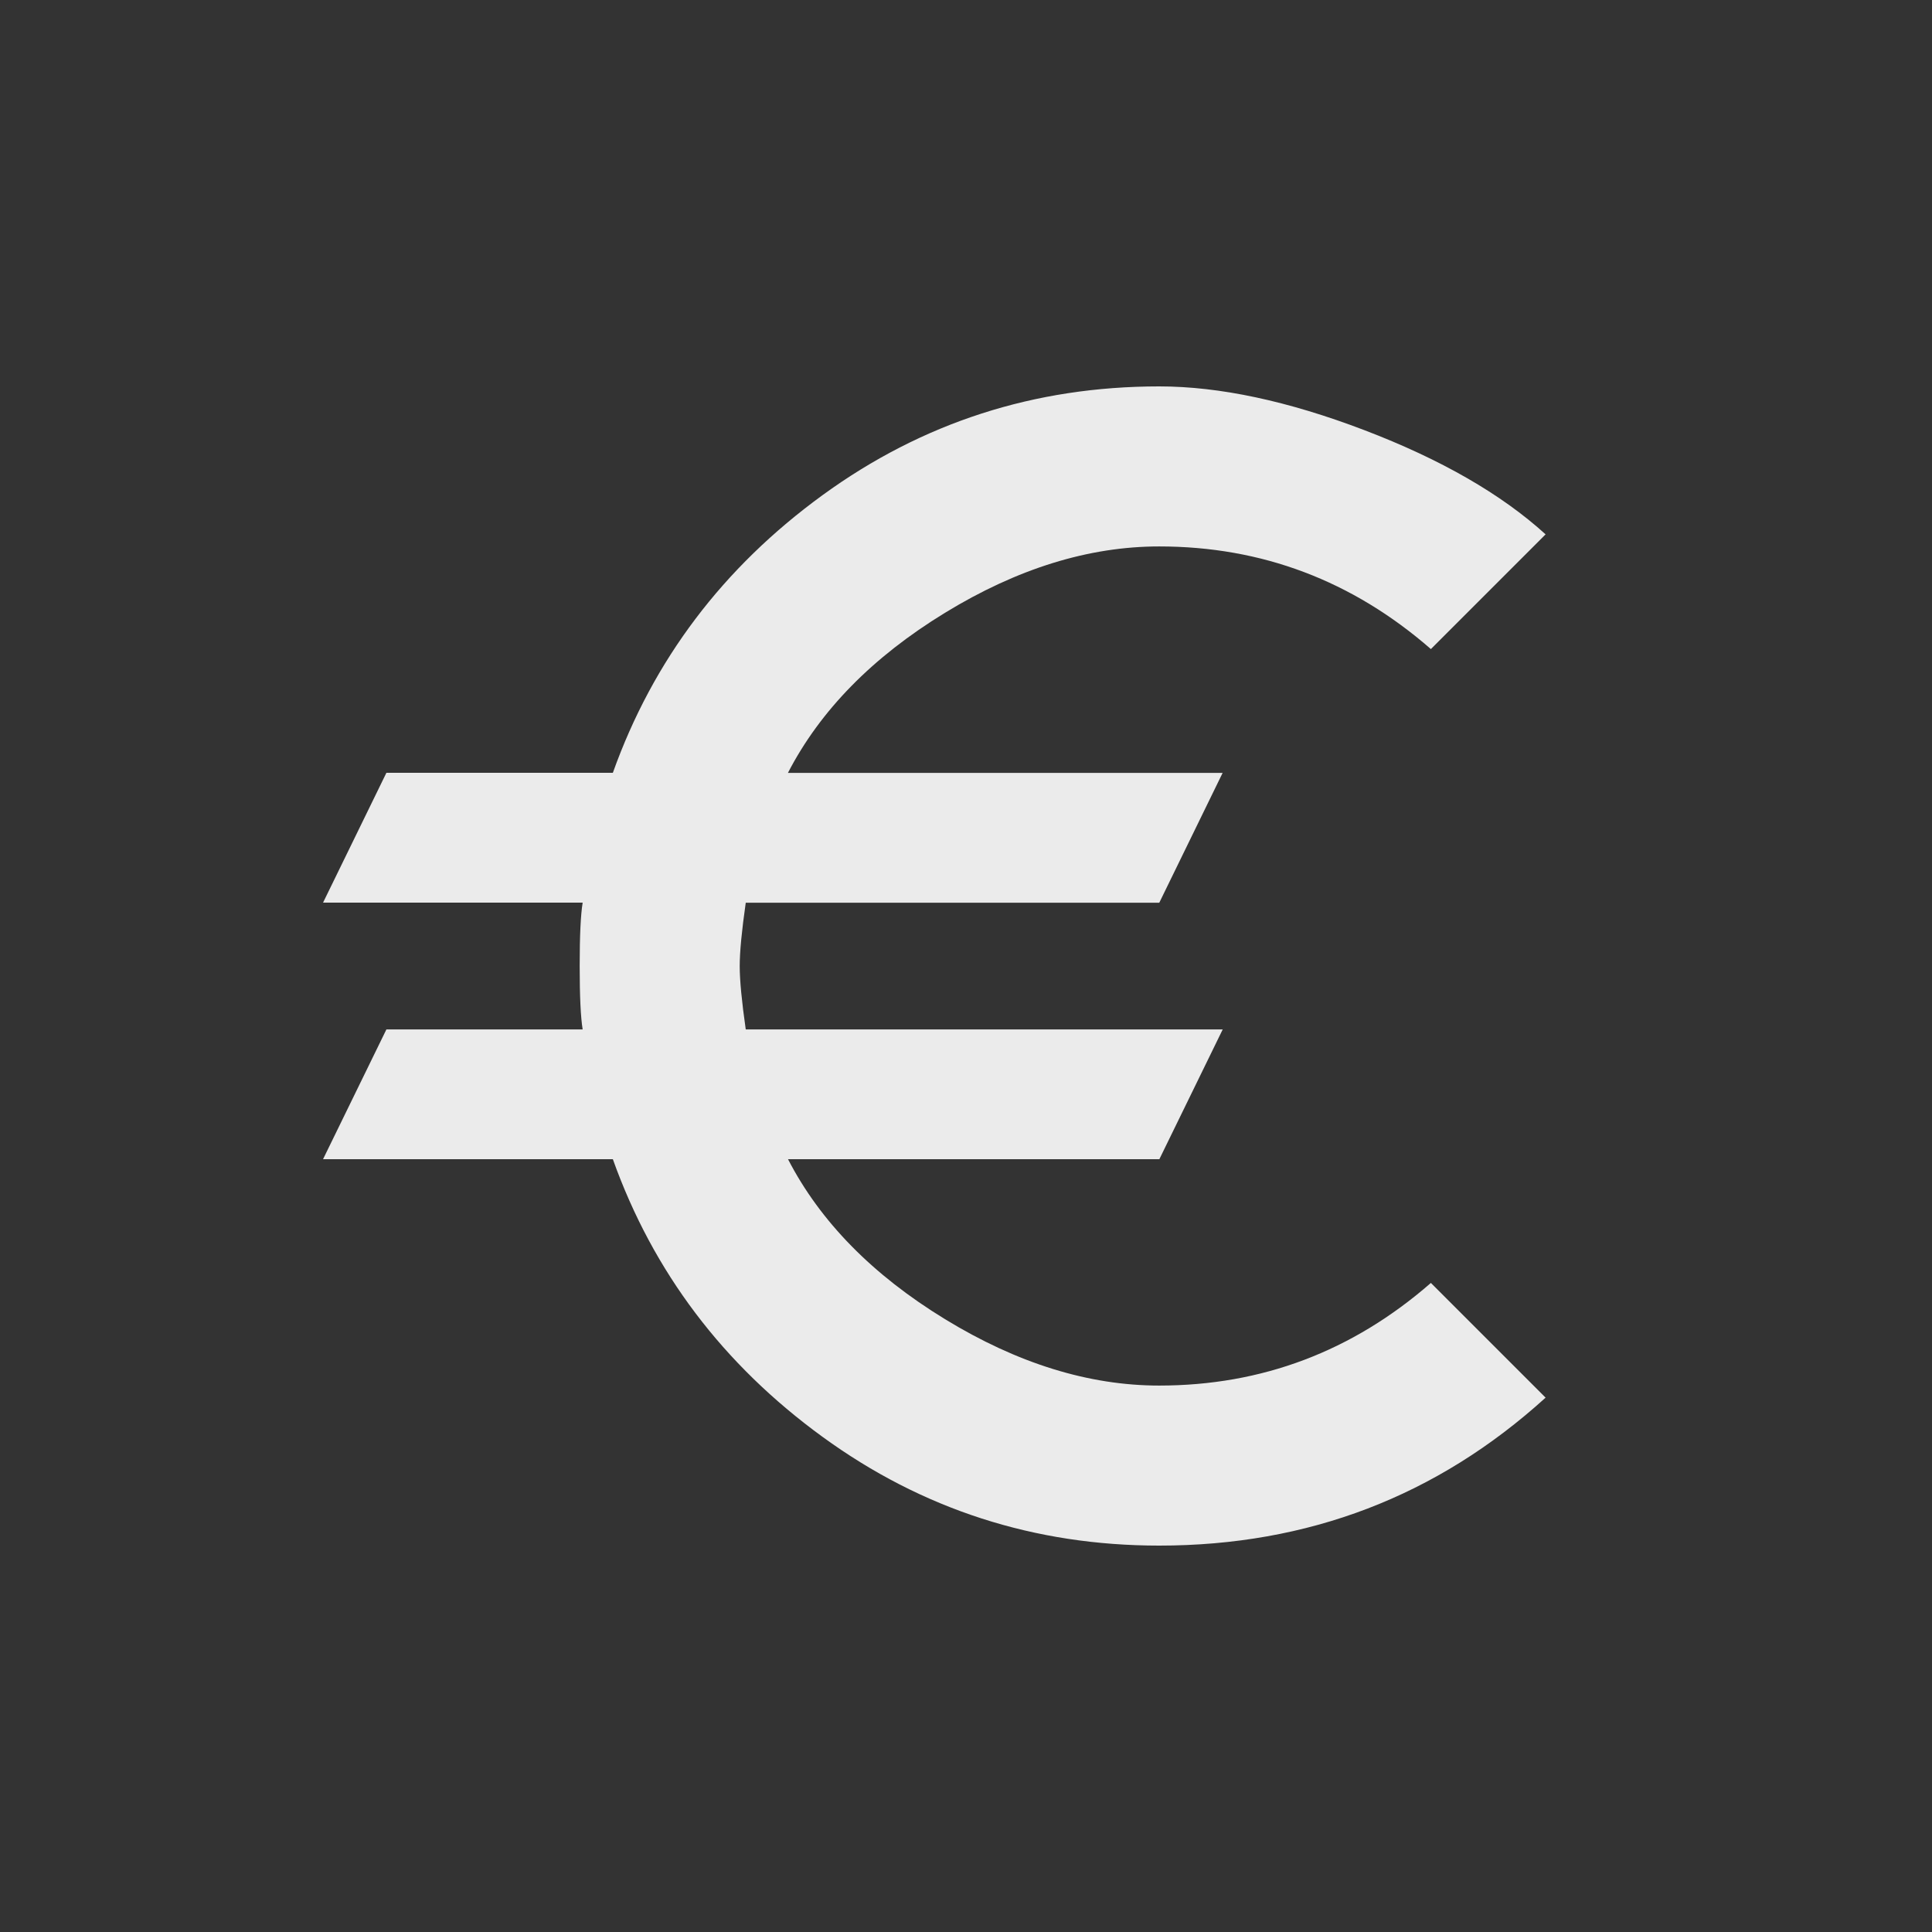 <!-- Generated by IcoMoon.io -->
<svg version="1.1" xmlns="http://www.w3.org/2000/svg" width="24" height="24" viewBox="0 0 24 24">
<rect x="0" y="0" width="24" height="24" fill="#333333" stroke="none"/>
<title>euro</title>
<path fill="#ebebeb" d="M14.4 17.212q1.913 0 3.375-1.275l1.425 1.425q-2.025 1.838-4.8 1.838-2.325 0-4.181-1.35t-2.606-3.45h-3.6l0.787-1.612h2.438q-0.037-0.225-0.037-0.788t0.037-0.787h-3.225l0.787-1.613h2.813q0.75-2.1 2.606-3.45t4.181-1.35q1.125 0 2.55 0.544t2.25 1.294l-1.425 1.425q-1.463-1.275-3.375-1.275-1.313 0-2.662 0.825t-1.95 1.988h5.4l-0.787 1.613h-5.137q-0.075 0.525-0.075 0.787t0.075 0.787h5.925l-0.787 1.612h-4.613q0.6 1.162 1.95 1.987t2.662 0.825z"></path>
</svg>
